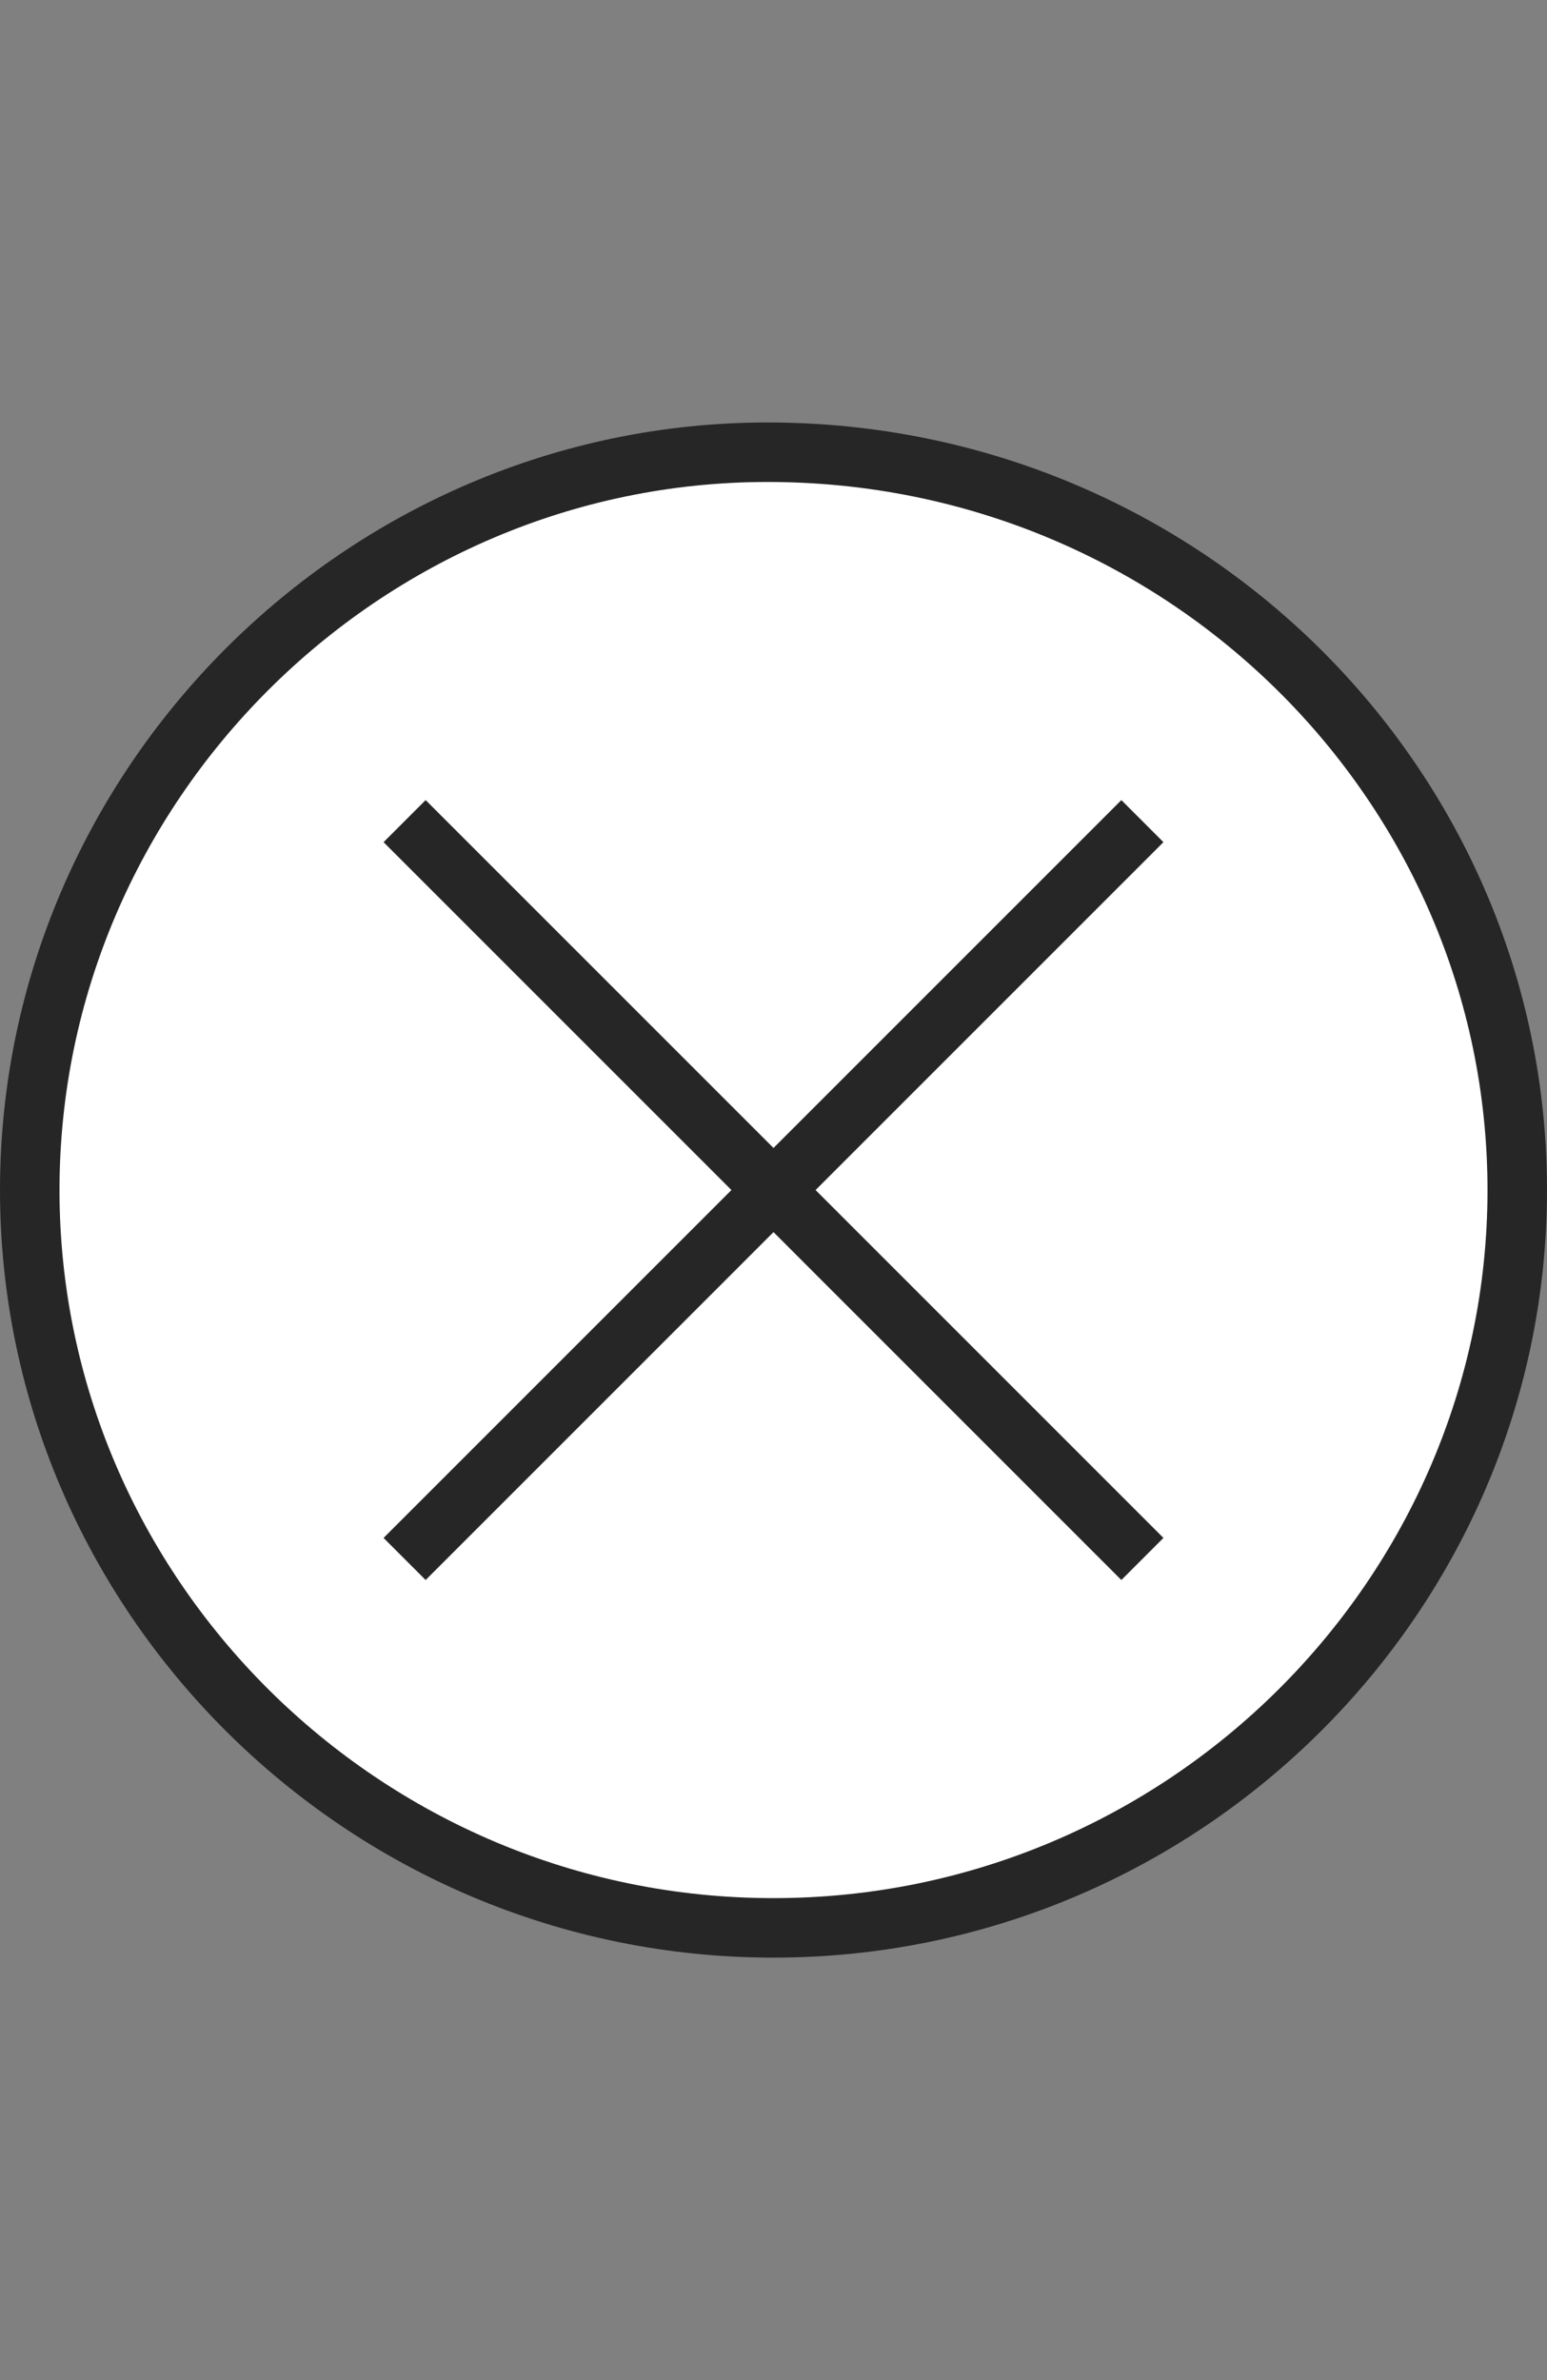 <?xml version="1.0" encoding="utf-8"?>
<!-- Generator: Adobe Illustrator 19.2.1, SVG Export Plug-In . SVG Version: 6.00 Build 0)  -->
<svg version="1.1" id="Layer_1" xmlns="http://www.w3.org/2000/svg" xmlns:xlink="http://www.w3.org/1999/xlink" x="0px" y="0px"
	 viewBox="0 0 26 40" style="enable-background:new 0 0 26 40;" xml:space="preserve">
<rect x="0" y="0" width="26" height="40" fill="#808080" stroke="none"/>
<style type="text/css">
	.st0{fill:#FFFFFF;}
	.st1{fill:none;stroke:#262626;stroke-miterlimit:10;}
</style>
<path class="st0" d="M12.9,7.6C6.1,7.6,0.5,13.2,0.5,20S6.1,32.4,13,32.4S25.5,26.8,25.5,20S19.9,7.6,12.9,7.6z"/>
<path class="st1" d="M12.9,7.6C6.1,7.6,0.5,13.2,0.5,20S6.1,32.4,13,32.4S25.5,26.8,25.5,20S19.9,7.6,12.9,7.6z"/>
<line class="st1" x1="6.8" y1="13.8" x2="19.2" y2="26.2"/>
<line class="st1" x1="19.2" y1="13.8" x2="6.8" y2="26.2"/>
</svg>
